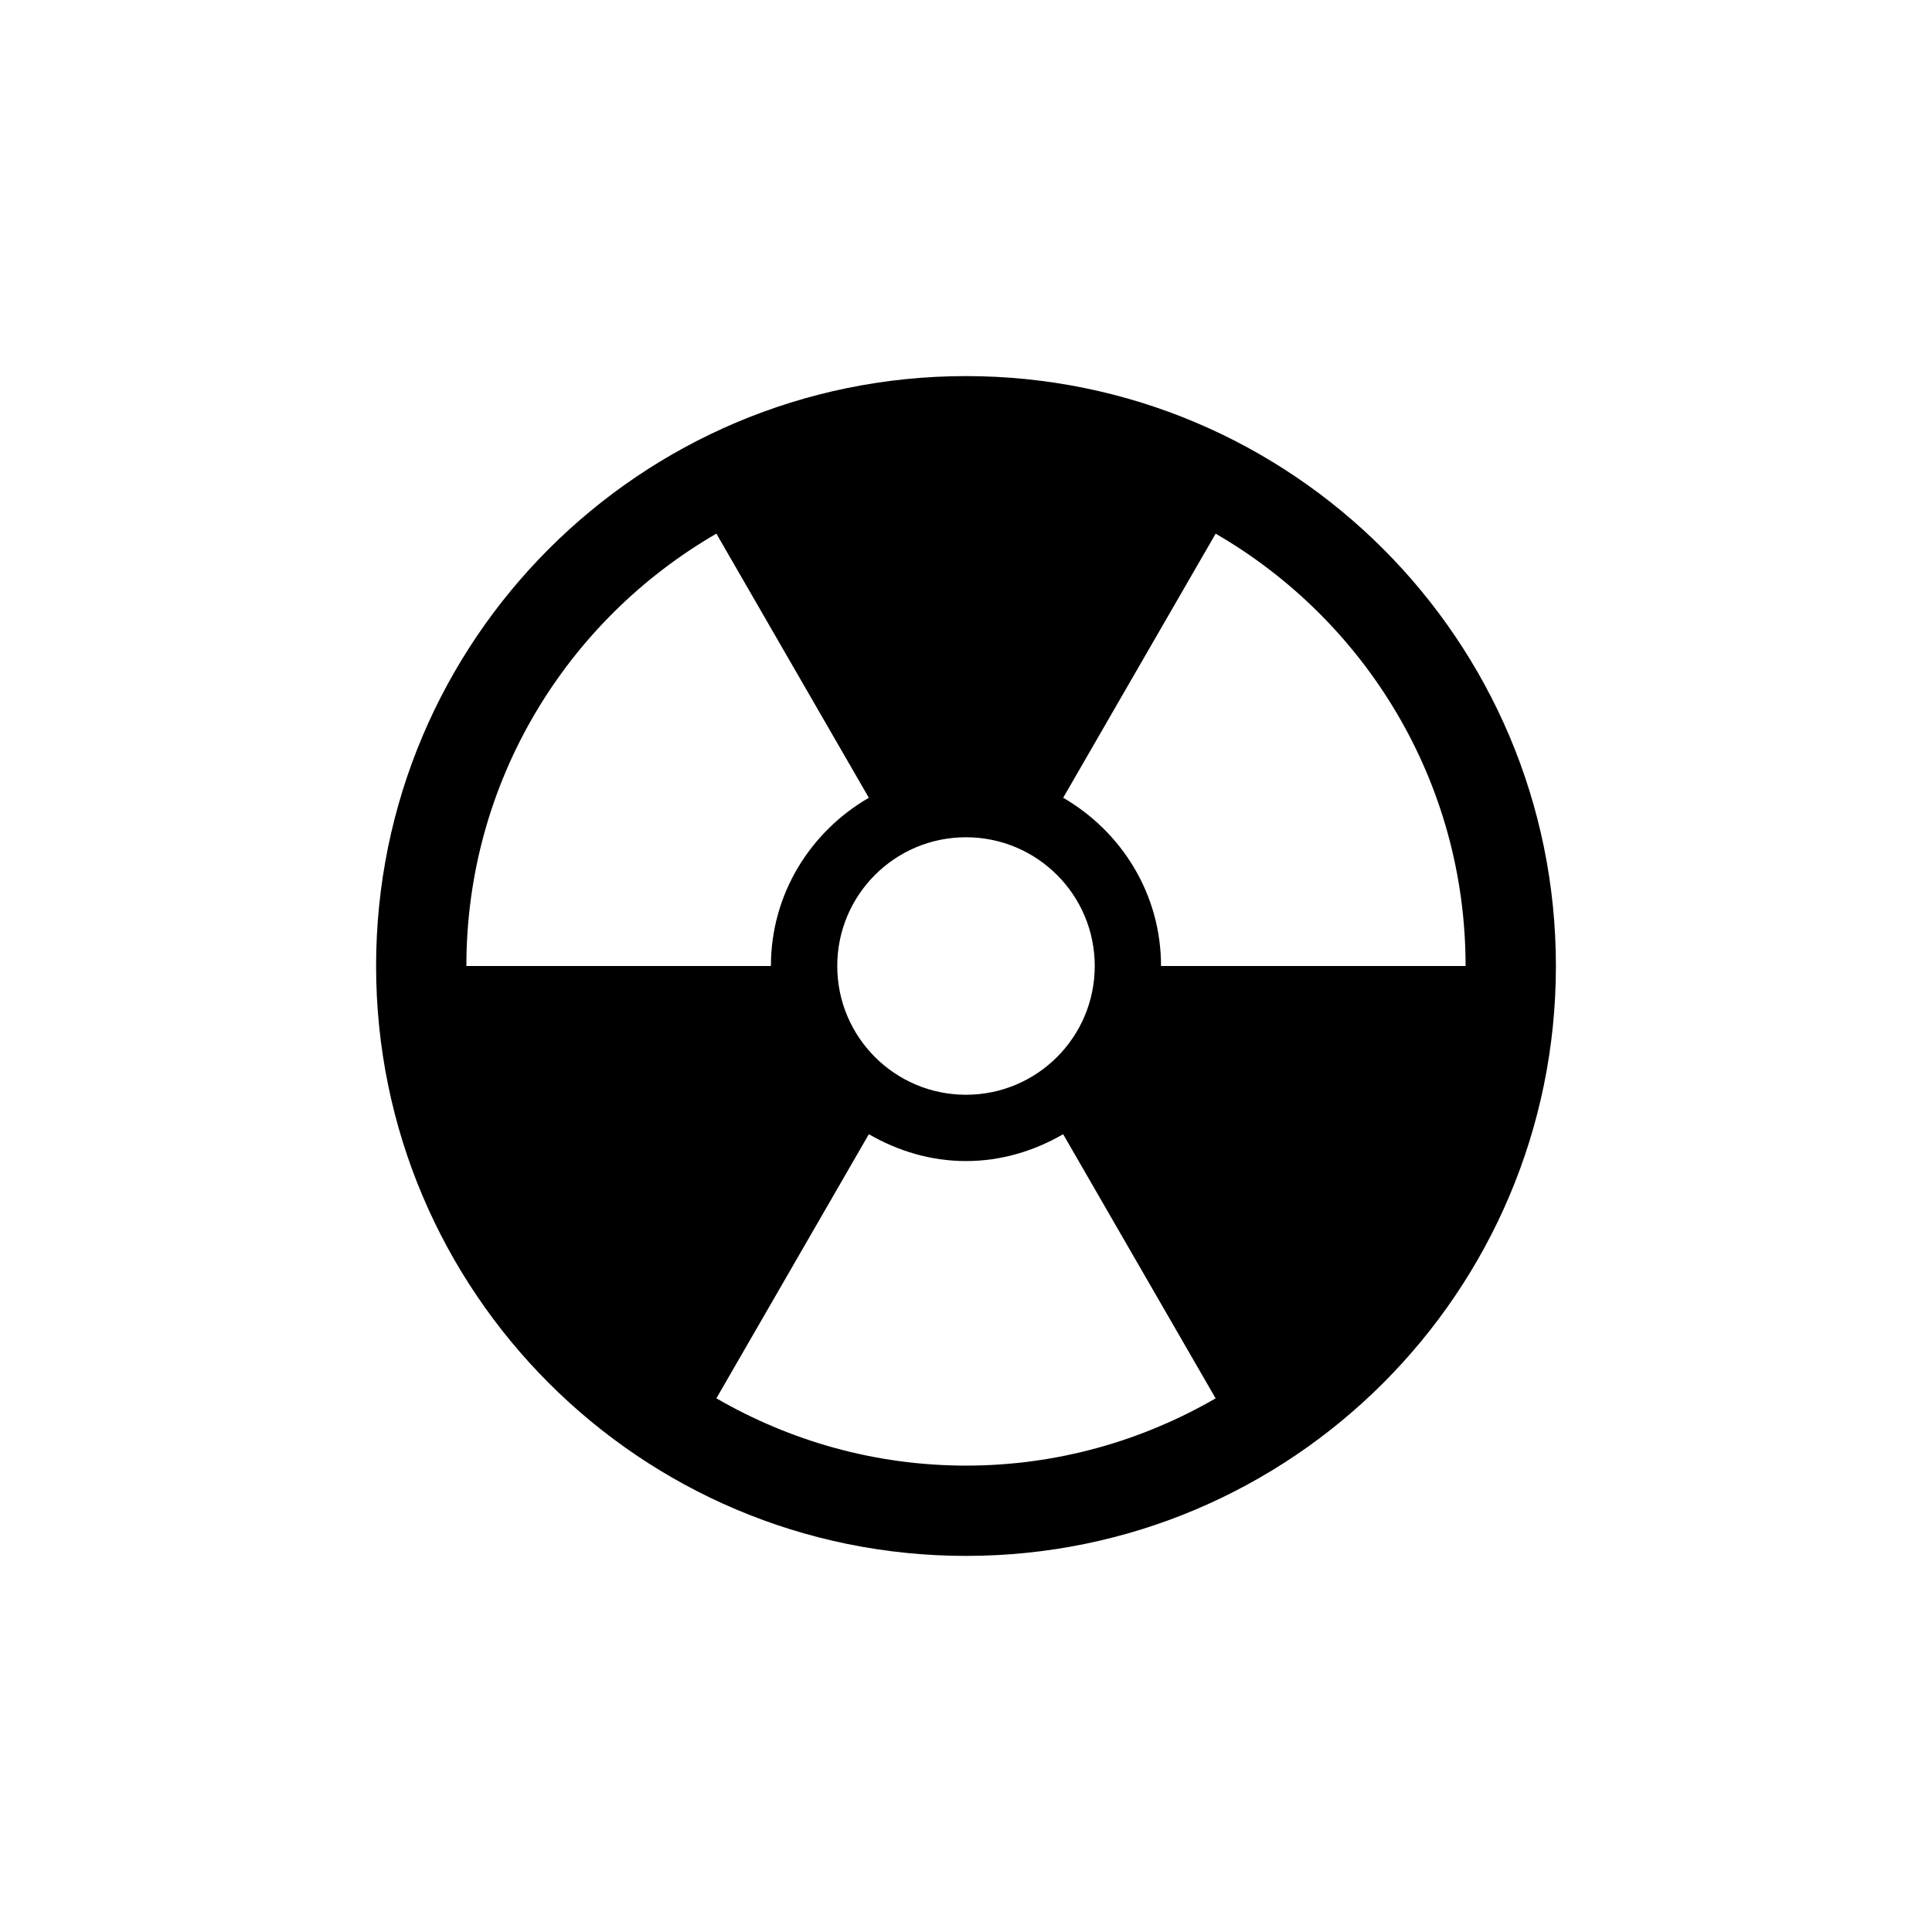 <?xml version="1.0" encoding="UTF-8"?>
<svg width="752pt" height="752pt" version="1.1" viewBox="0 0 752 752" xmlns="http://www.w3.org/2000/svg">
 <path d="m376 146.39c-126.83 0-229.61 102.81-229.61 229.61s102.78 229.61 229.61 229.61c126.82 0 229.61-102.81 229.61-229.61 0.004-126.8-102.79-229.61-229.61-229.61zm0 179.5c27.668 0 50.113 22.43 50.113 50.113 0 27.668-22.445 50.113-50.113 50.113-27.699 0-50.113-22.445-50.113-50.113 0-27.68 22.418-50.113 50.113-50.113zm-194.47 50.113c0-71.984 39.207-134.66 97.312-168.29l36.91 63.961 22.43 38.848c-22.688 13.133-38.117 37.383-38.117 65.484zm194.47 194.46c-35.434 0-68.539-9.629-97.156-26.191l36.91-63.949 22.43-38.848c11.18 6.457 23.965 10.449 37.816 10.449 13.82 0 26.621-3.977 37.816-10.449l22.418 38.848 36.926 63.961c-28.605 16.551-61.727 26.18-97.16 26.18zm120.46-194.46h-44.547c0-28.086-15.414-52.336-38.086-65.484l22.418-38.848 36.926-63.949c58.105 33.637 97.285 96.309 97.285 168.28z"/>
</svg>
